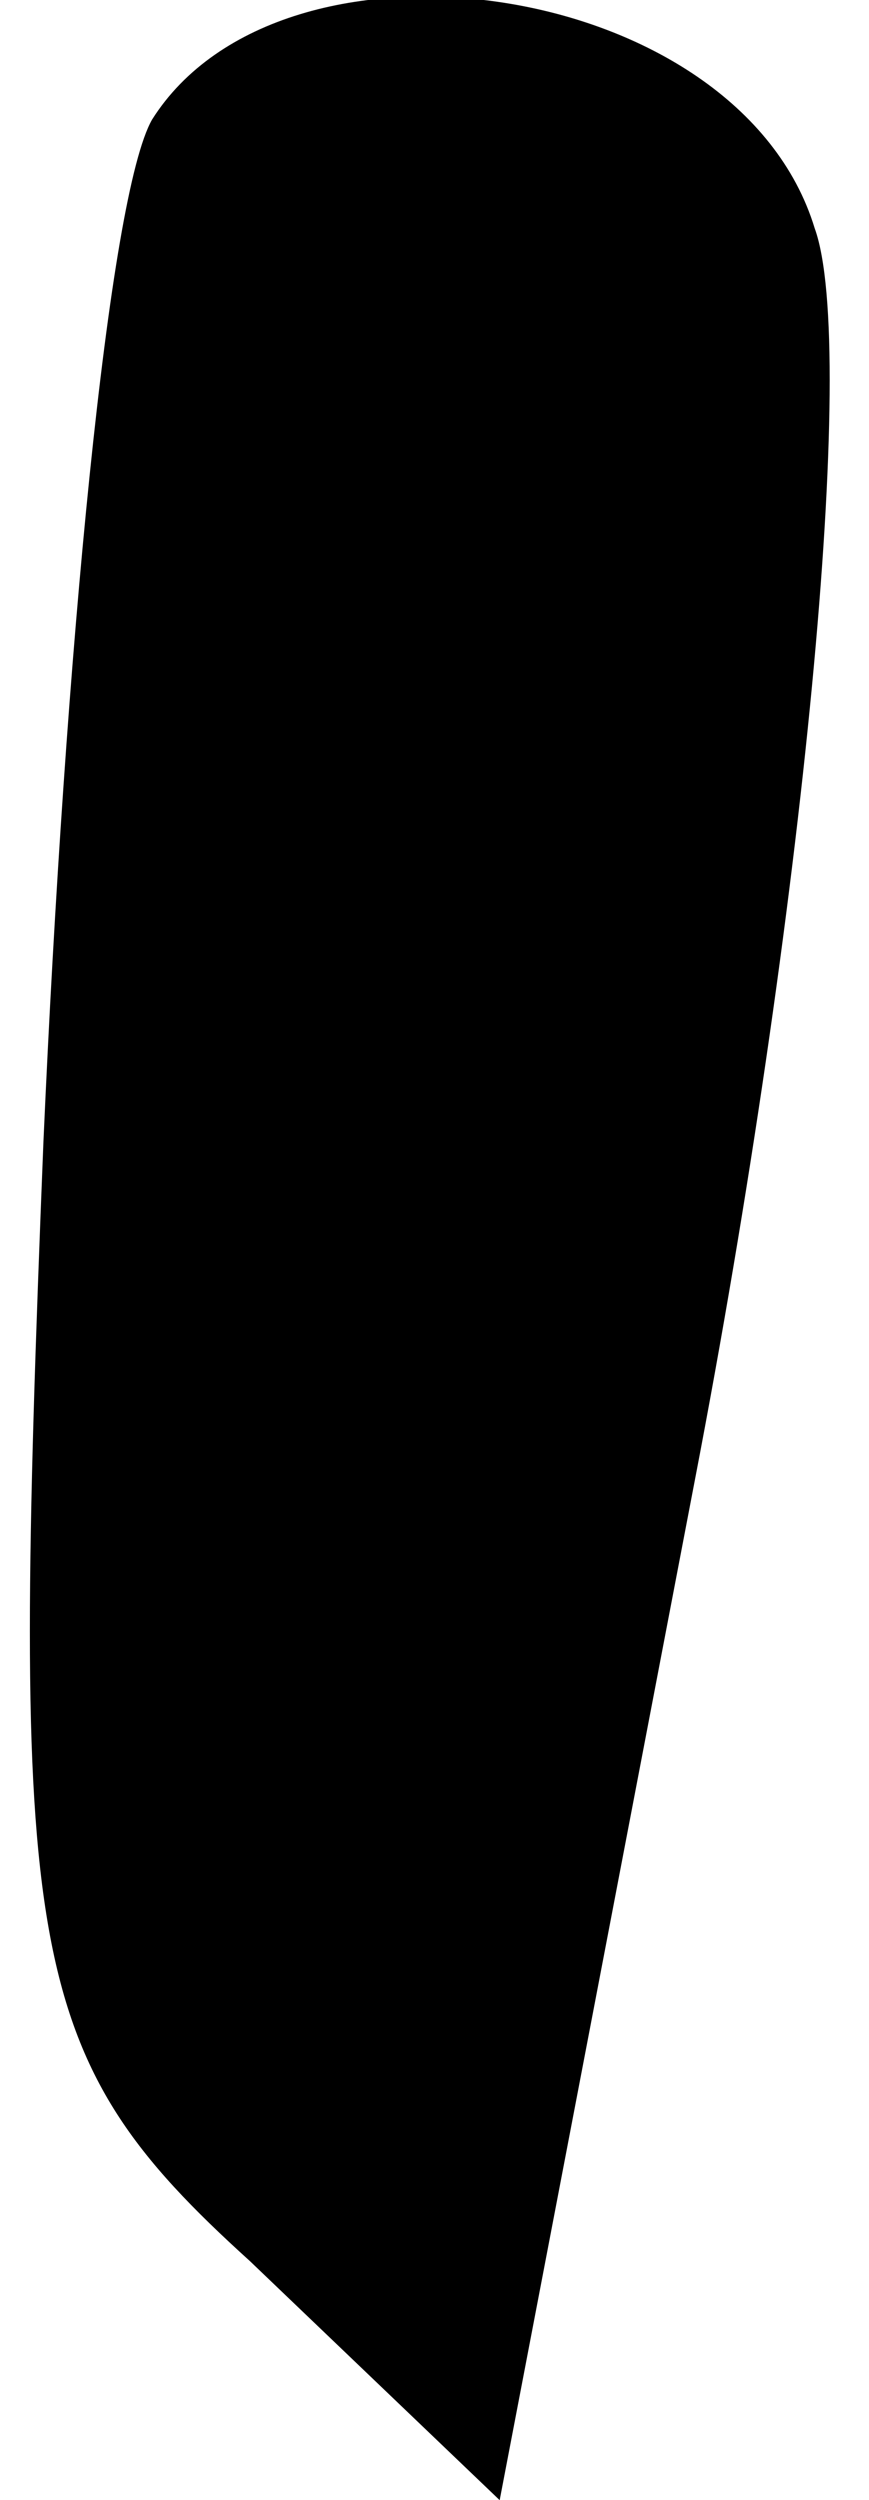 <?xml version="1.0" standalone="no"?>
<!DOCTYPE svg PUBLIC "-//W3C//DTD SVG 20010904//EN"
 "http://www.w3.org/TR/2001/REC-SVG-20010904/DTD/svg10.dtd">
<svg version="1.0" xmlns="http://www.w3.org/2000/svg"
 width="8pt" height="23pt" viewBox="0 0 8 23"
 preserveAspectRatio="xMidYMid meet">
<g transform="translate(0,23) scale(0.1,-0.1)"
fill="#000000" stroke="none">
<path fill="#000000" stroke="none" d="M14 219 c-4 -7 -8 -49 -10 -94 -3 -75
-2 -84 19 -103 l23 -22 18 94 c10 52 15 104 11 115 -7 23 -49 29 -61 10z"/>
</g>
</svg>

